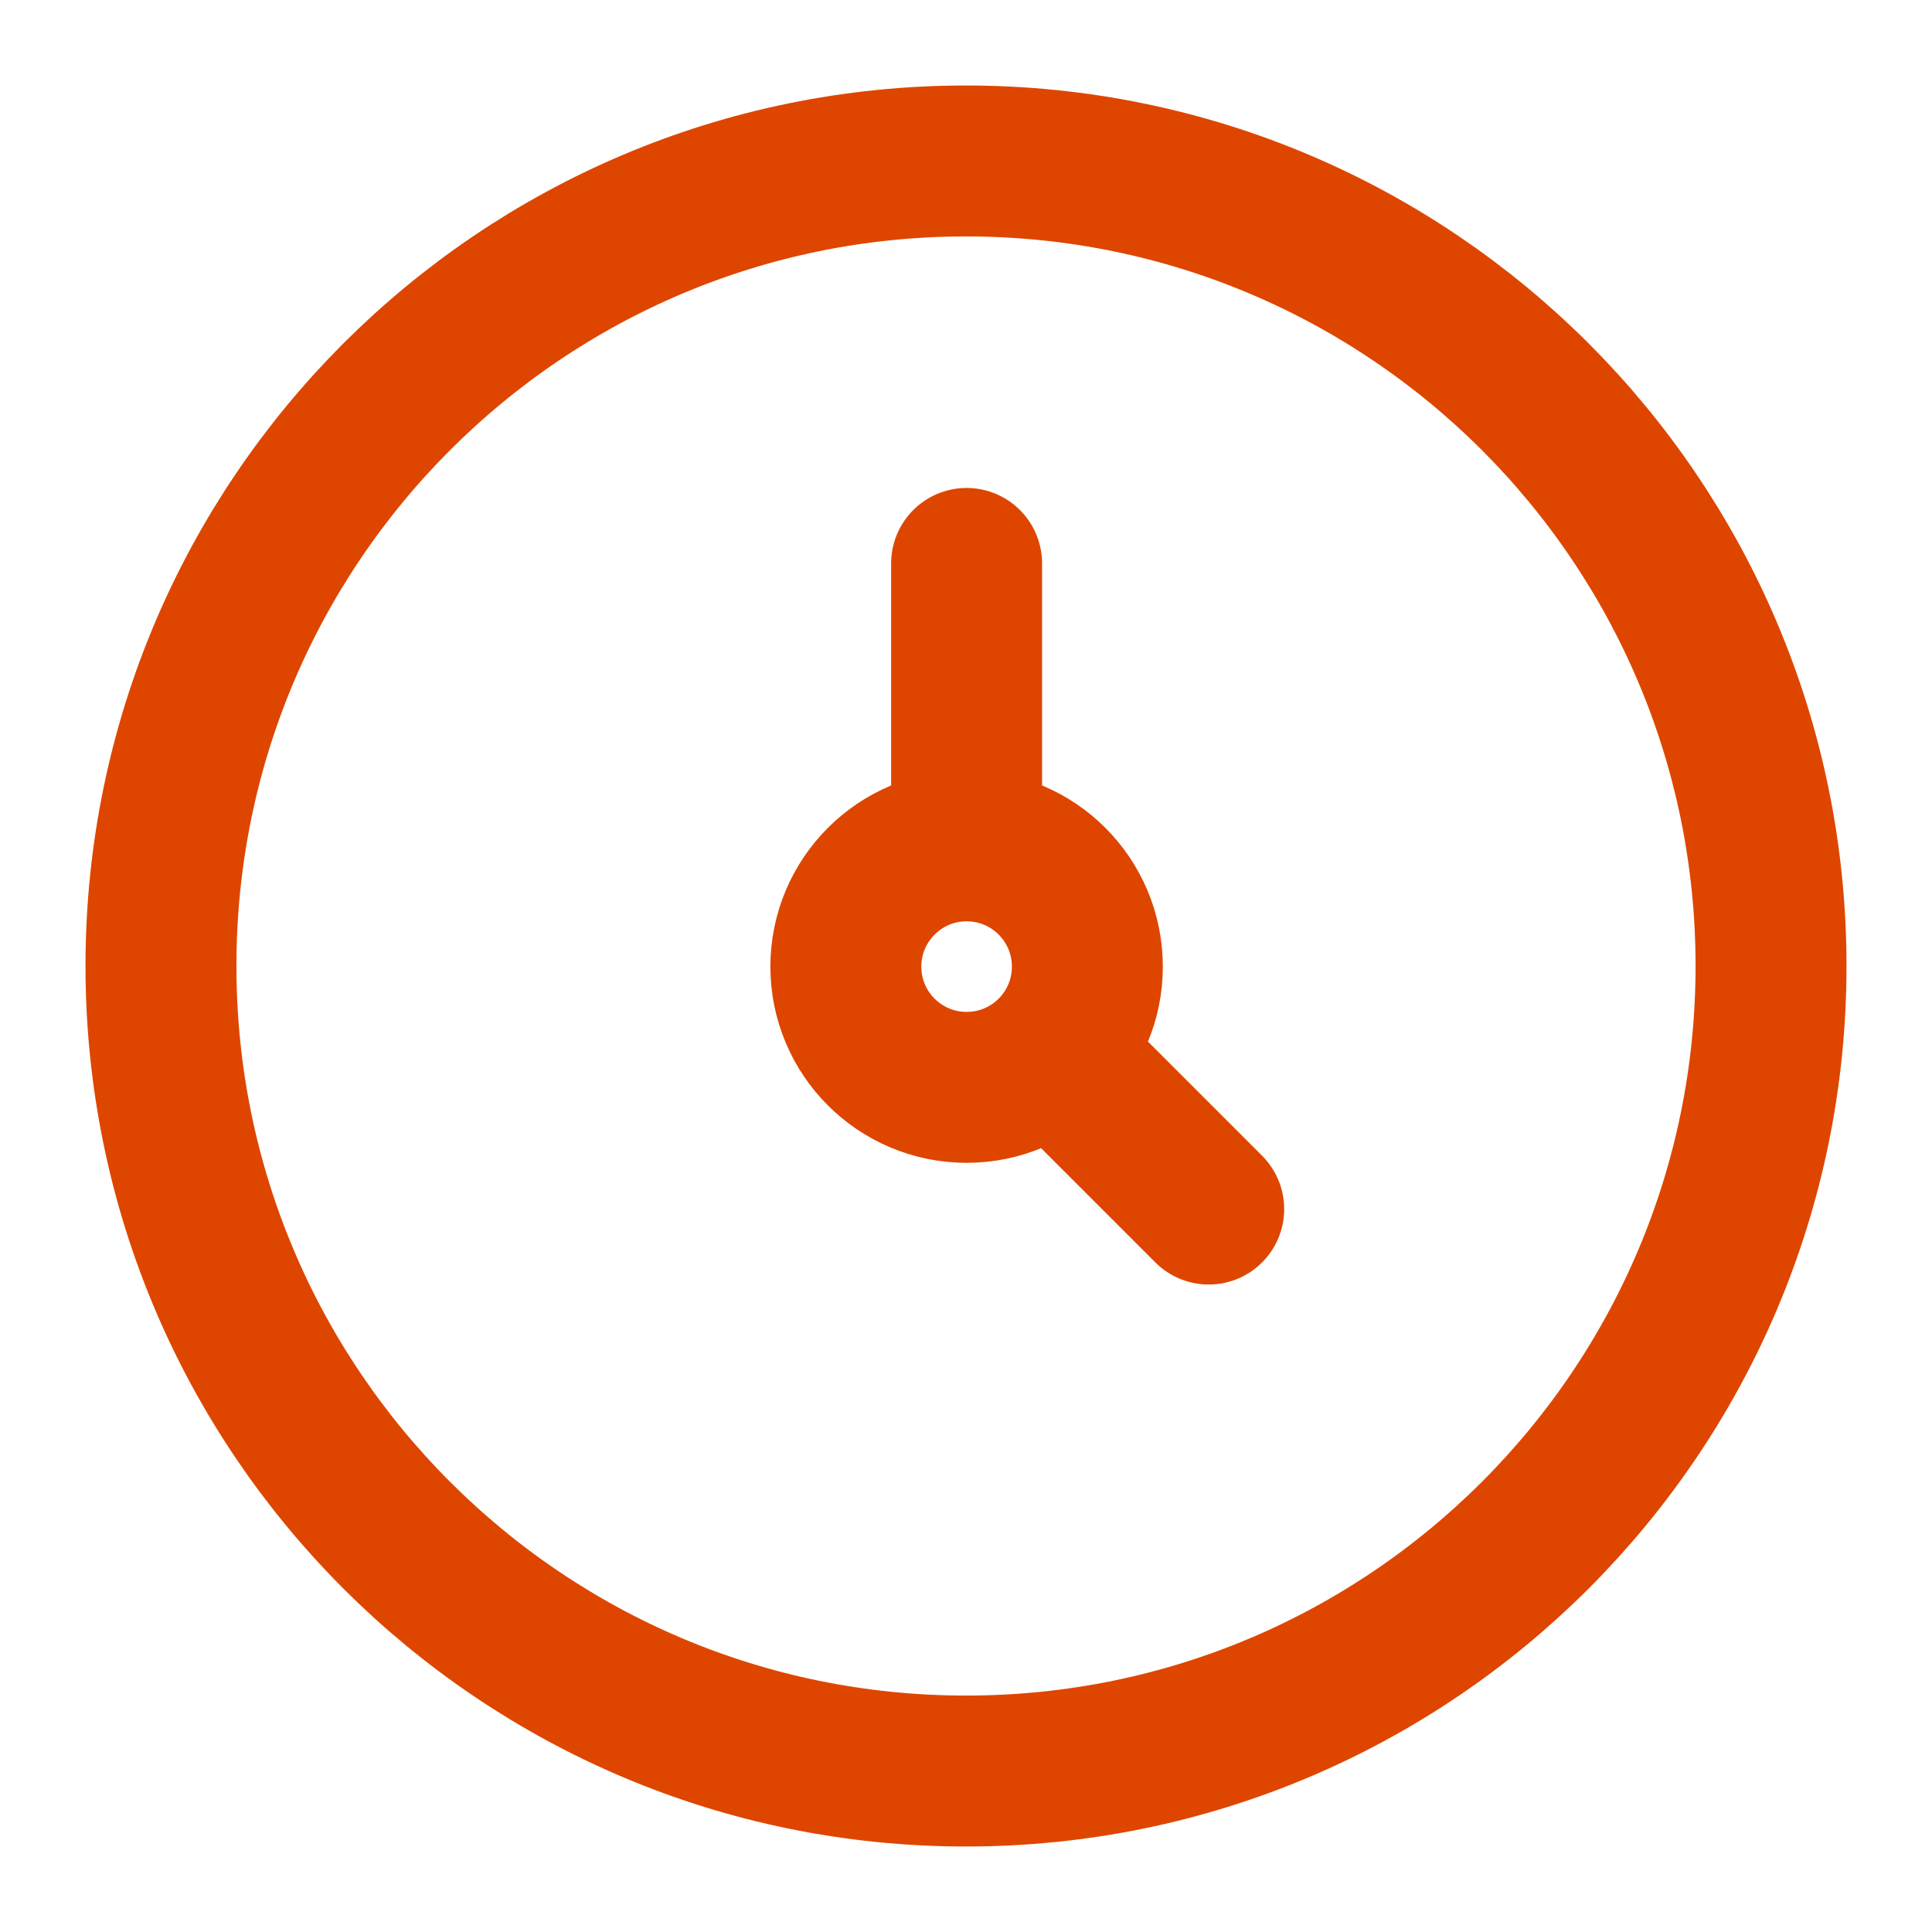 <svg width="16" height="16" viewBox="0 0 16 16" fill="none" xmlns="http://www.w3.org/2000/svg">
<path d="M8 14.667C11.682 14.667 14.667 11.682 14.667 8C14.667 4.318 11.682 1.333 8 1.333C4.318 1.333 1.333 4.318 1.333 8C1.333 11.682 4.318 14.667 8 14.667Z" stroke="#DE4600" stroke-width="1.25"/>
<path d="M8.005 7.005C7.453 7.005 7.005 7.453 7.005 8.005C7.005 8.558 7.453 9.005 8.005 9.005C8.558 9.005 9.005 8.558 9.005 8.005C9.005 7.453 8.558 7.005 8.005 7.005ZM8.005 7.005V4.666M10.01 10.013L8.711 8.714" stroke="#DE4600" stroke-width="1.25" stroke-linecap="round" stroke-linejoin="round"/>
</svg>
